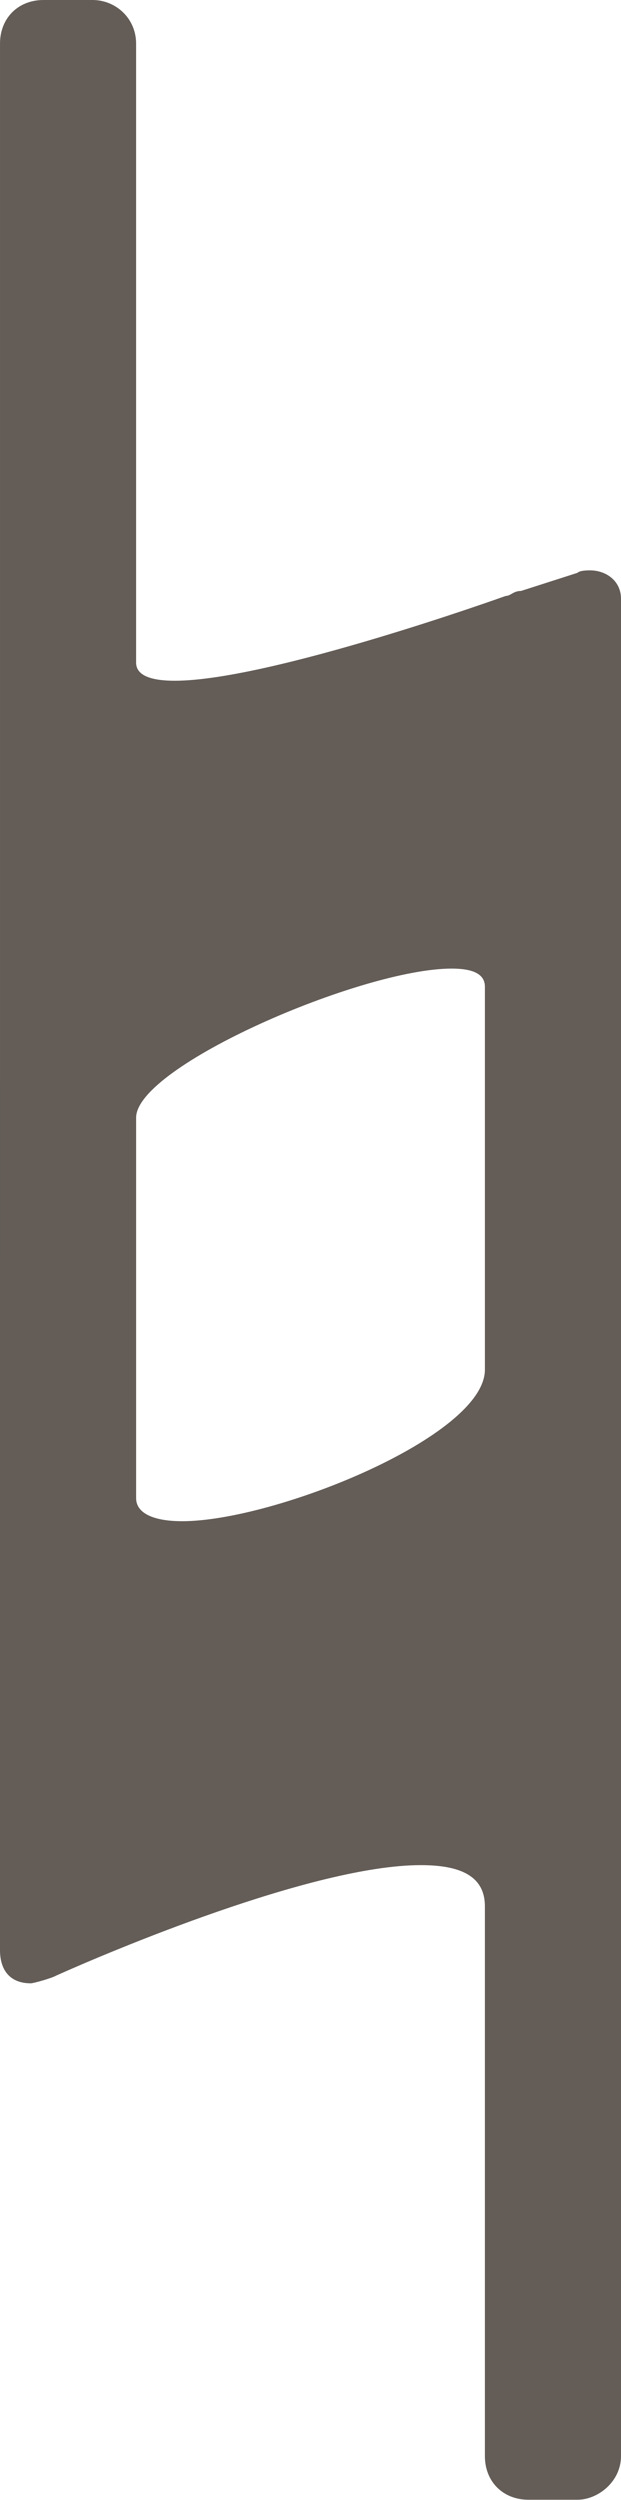 <?xml version="1.0" encoding="UTF-8" standalone="no"?>
<svg
   xmlns:dc="http://purl.org/dc/elements/1.1/"
   xmlns:cc="http://creativecommons.org/ns#"
   xmlns:rdf="http://www.w3.org/1999/02/22-rdf-syntax-ns#"
   xmlns:svg="http://www.w3.org/2000/svg"
   xmlns="http://www.w3.org/2000/svg"
   xmlns:sodipodi="http://sodipodi.sourceforge.net/DTD/sodipodi-0.dtd"
   xmlns:inkscape="http://www.inkscape.org/namespaces/inkscape"
   width="1.752mm"
   height="7.044mm"
   viewBox="0 0 1.752 7.044"
   version="1.1"
   id="svg8"
   inkscape:version="1.0.1 (3bc2e813f5, 2020-09-07)"
   sodipodi:docname="nat.svg">
  <defs
     id="defs2" />
  <sodipodi:namedview
     id="base"
     pagecolor="#ffffff"
     bordercolor="#666666"
     borderopacity="1.0"
     inkscape:pageopacity="0.0"
     inkscape:pageshadow="2"
     inkscape:zoom="3.959798"
     inkscape:cx="135.35745"
     inkscape:cy="93.015152"
     inkscape:document-units="mm"
     inkscape:current-layer="layer1"
     inkscape:document-rotation="0"
     showgrid="false"
     inkscape:window-width="1920"
     inkscape:window-height="1017"
     inkscape:window-x="-8"
     inkscape:window-y="-8"
     inkscape:window-maximized="1" />
  <g
     inkscape:label="Layer 1"
     inkscape:groupmode="layer"
     id="layer1">
    <path
       stroke="none"
       stroke-dasharray="none"
       d="m 0,3.554 m 0,1.94 c 0,0.058 0.029,0.094 0.087,0.094 0.007,0 0.058,-0.014 0.072,-0.022 0.145,-0.065 0.724,-0.311 1.028,-0.311 0.109,0 0.181,0.029 0.181,0.116 v 1.549 c 0,0.072 0.051,0.123 0.123,0.123 h 0.138 c 0.058,0 0.123,-0.051 0.123,-0.123 V 1.687 c 0,-0.051 -0.043,-0.08 -0.087,-0.08 -0.007,0 -0.029,0 -0.036,0.007 l -0.159,0.051 c -0.022,0 -0.029,0.014 -0.043,0.014 0,0 -0.666,0.239 -0.934,0.239 -0.065,0 -0.109,-0.014 -0.109,-0.051 V 0.123 C 0.384,0.051 0.326,0 0.261,0 H 0.123 C 0.051,0 3e-5,0.051 3e-5,0.123 m 1.274,2.606 c 0.058,0 0.094,0.014 0.094,0.051 v 1.079 c 0,0.188 -0.594,0.427 -0.854,0.427 -0.08,0 -0.13,-0.022 -0.13,-0.065 V 3.149 c 0,-0.145 0.637,-0.42 0.89,-0.42"
       id="path19" style="fill:#635C57;stroke-width:0.079" />
  </g>
</svg>
